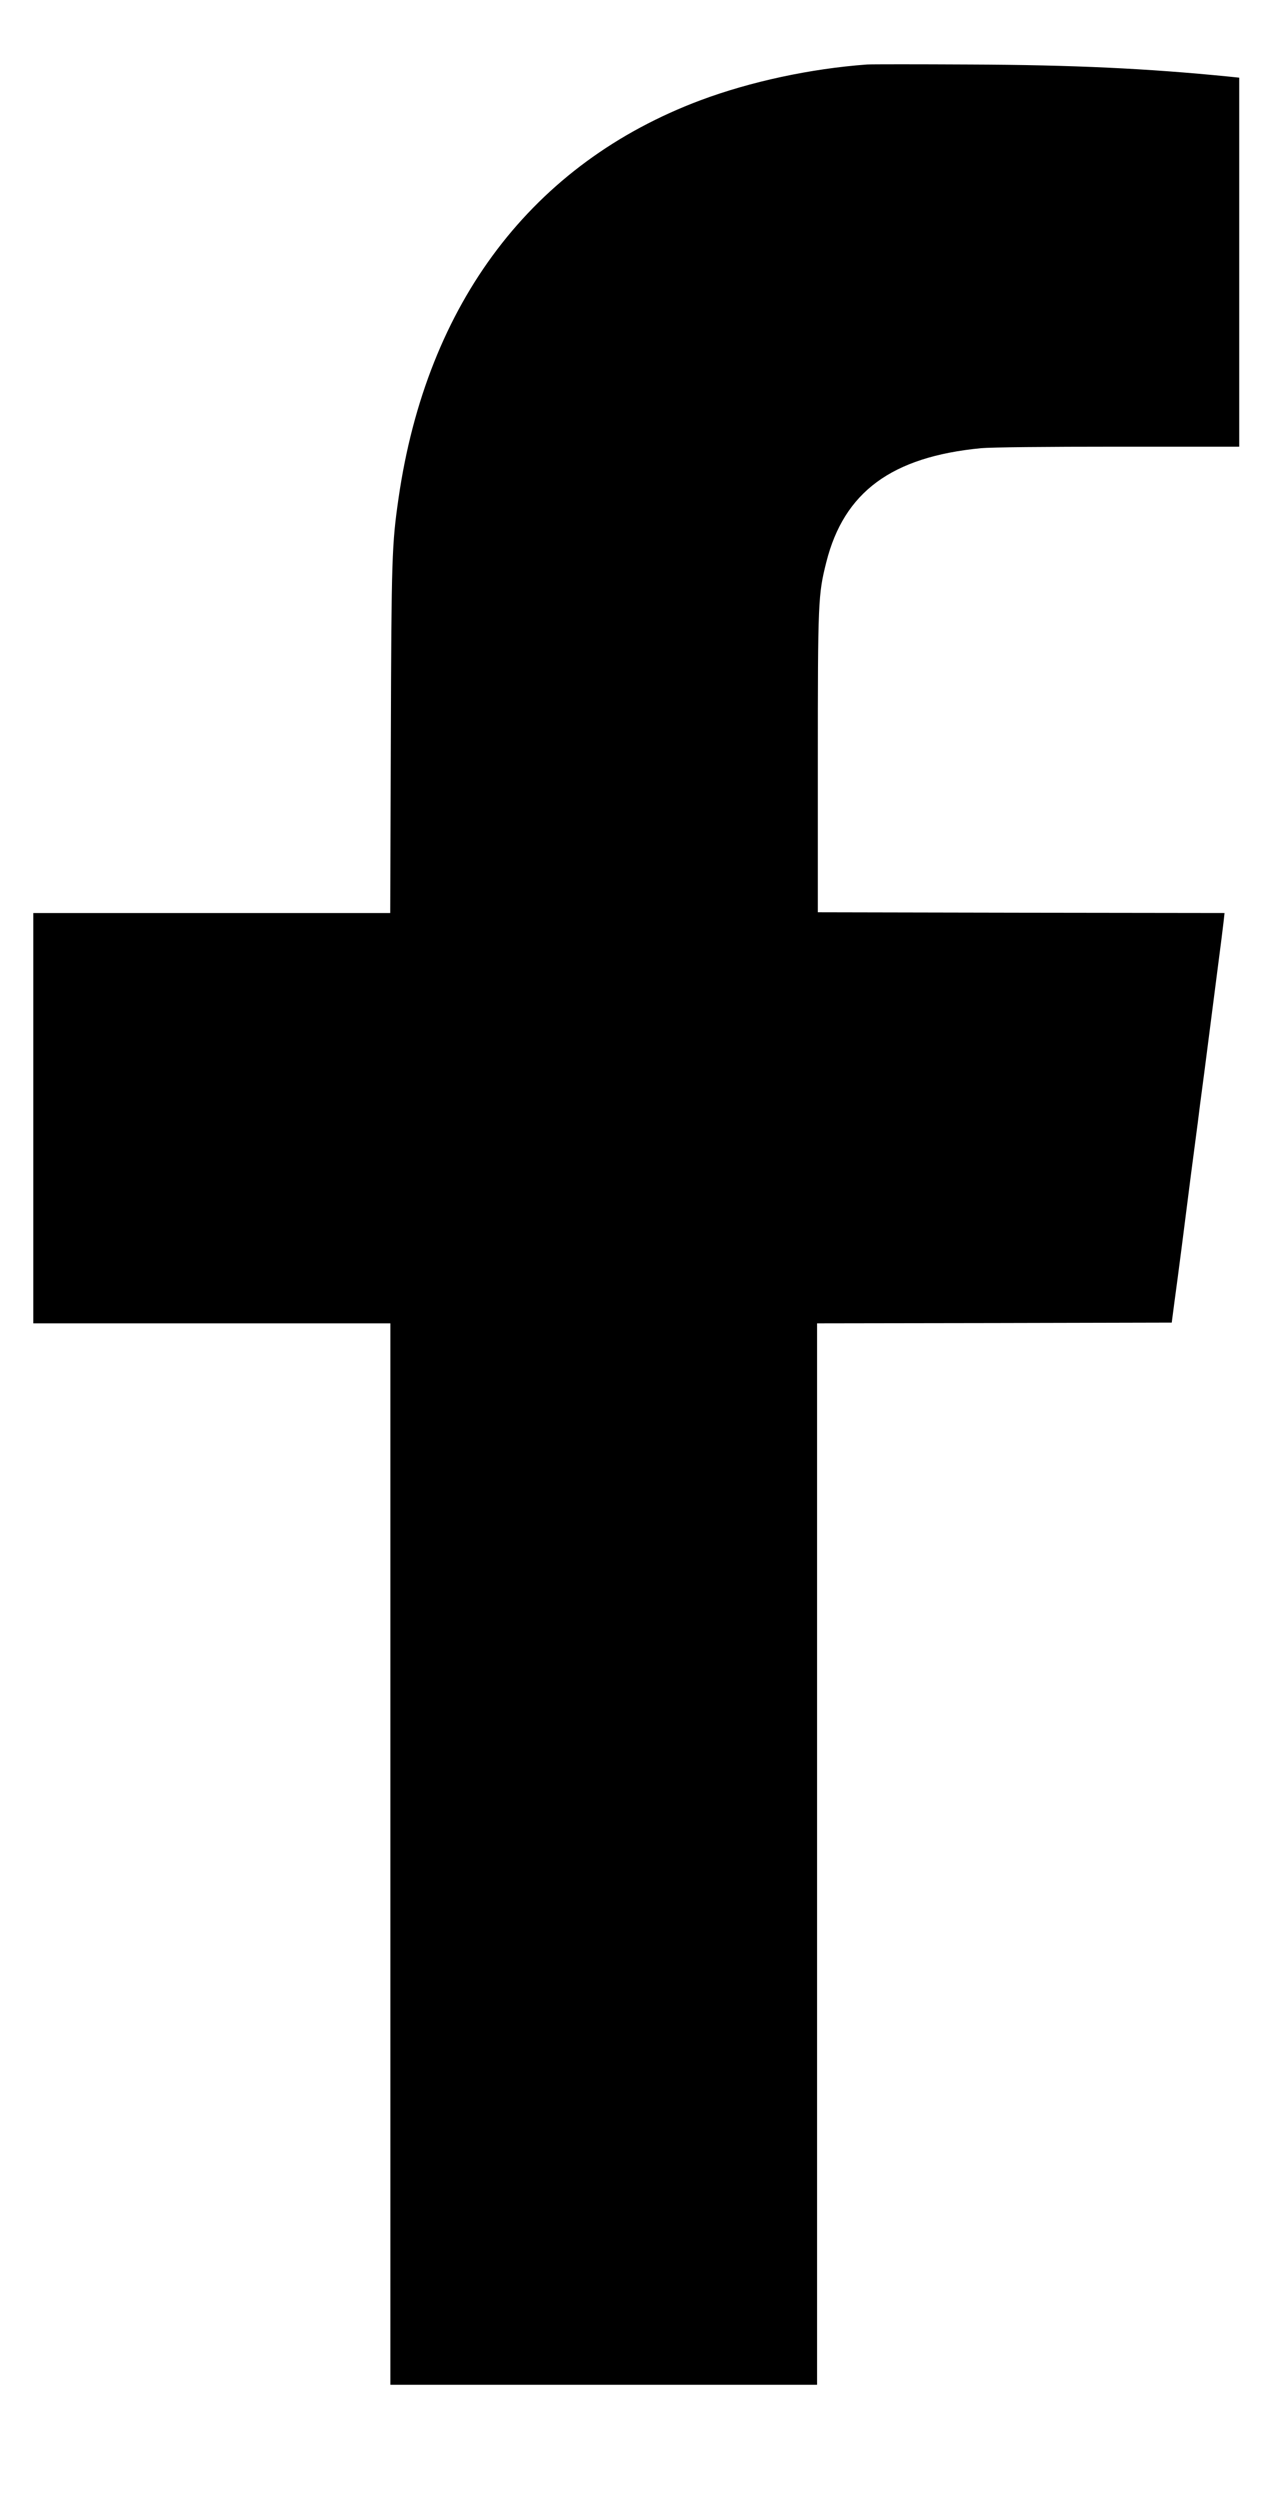 <?xml version="1.0" standalone="no"?>
<!DOCTYPE svg PUBLIC "-//W3C//DTD SVG 20010904//EN"
 "http://www.w3.org/TR/2001/REC-SVG-20010904/DTD/svg10.dtd">
<svg version="1.0" xmlns="http://www.w3.org/2000/svg"
 width="840pt" height="1651pt" viewBox="0 0 840 1651"
 preserveAspectRatio="xMidYMid meet">
<g transform="translate(0,1651) scale(0.1,-0.1)"
fill="#000000" stroke="none">
<path d="M5730 16084 c-371 -27 -771 -113 -1100 -236 -1110 -416 -1809 -1336
-1996 -2628 -44 -304 -47 -388 -51 -1587 l-4 -1153 -1180 0 -1179 0 0 -1355 0
-1355 1180 0 1180 0 0 -3505 0 -3505 1410 0 1410 0 0 3505 0 3505 1172 2 1172
3 17 130 c10 72 32 238 49 370 17 132 44 344 60 470 17 127 37 284 46 350 8
66 21 167 29 225 8 58 21 161 30 230 22 169 39 302 74 575 17 127 33 258 37
292 l7 63 -1344 2 -1344 3 0 985 c0 1072 2 1112 56 1327 117 464 432 696 1023
753 66 6 429 10 908 10 l798 0 0 1219 0 1218 -67 7 c-543 54 -1024 77 -1718
80 -341 2 -645 2 -675 0z"/>
</g>
</svg>
